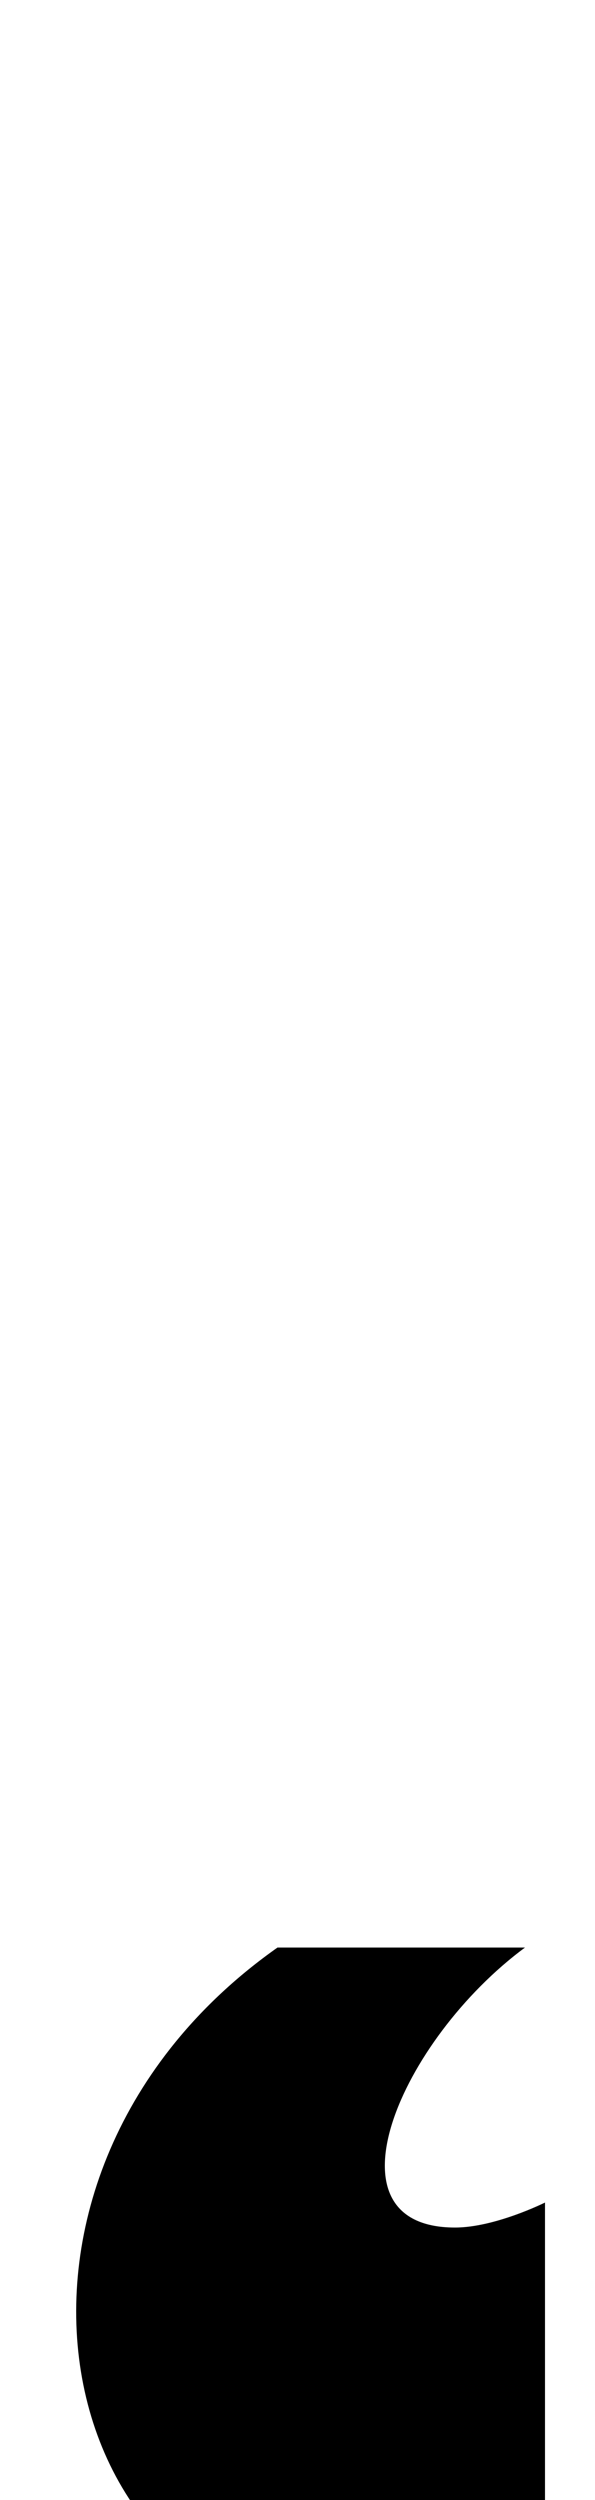 <?xml version="1.0" standalone="no"?>
<!DOCTYPE svg PUBLIC "-//W3C//DTD SVG 1.1//EN" "http://www.w3.org/Graphics/SVG/1.1/DTD/svg11.dtd" >
<svg xmlns="http://www.w3.org/2000/svg" xmlns:xlink="http://www.w3.org/1999/xlink" version="1.1" viewBox="-10 0 238 1000">
  <g transform="matrix(1 0 0 -1 0 800)">
   <path fill="currentColor"
d="M101 21h99c-50 -37 -82 -112 -28 -112c16 0 36 10 36 10v-149s-30 -20 -70 -20c-130 0 -166 180 -37 271z" />
  </g>

</svg>
